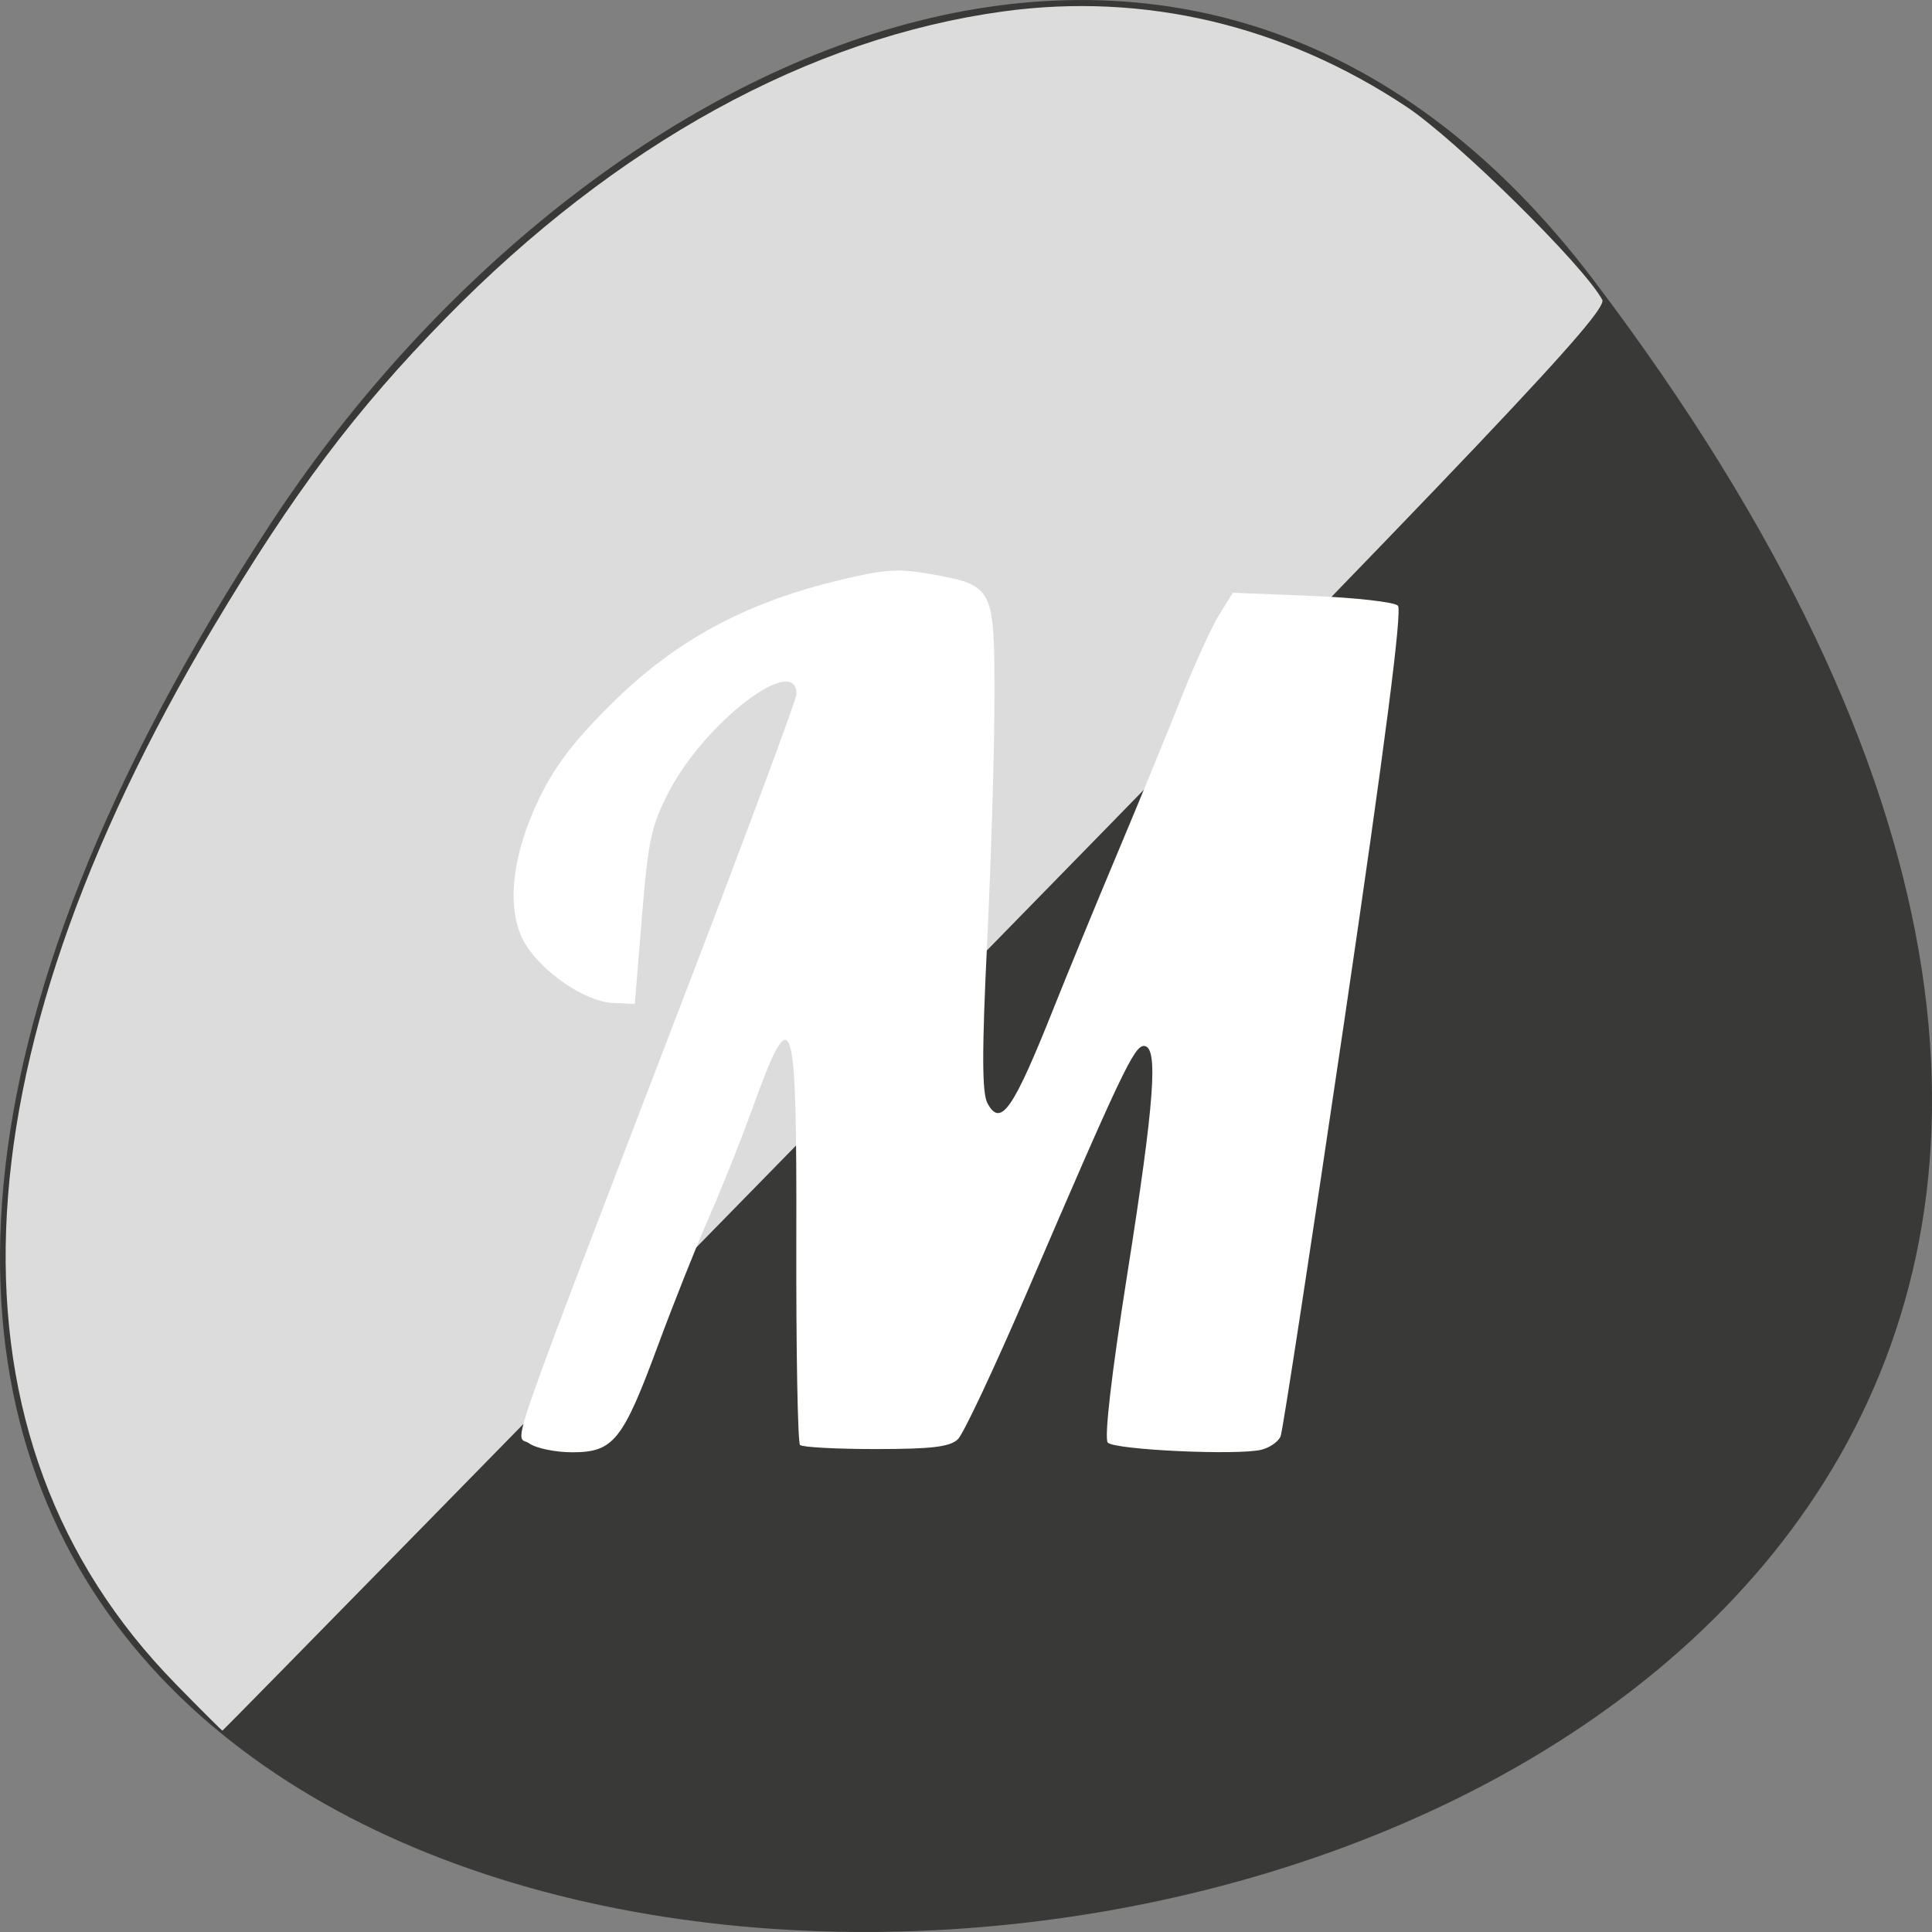 <svg xmlns="http://www.w3.org/2000/svg" viewBox="0 0 256 256"><rect x="0" y="0" width="256" height="256" fill="#808080" stroke="none"/><path d="m 211.17 833.49 c 201.82 266.38 -353.59 304.22 -175.35 32.31 40.634 -61.991 121.89 -102.86 175.35 -32.31 z" fill="#393938" color="#000" transform="translate(0 -796.36)"/><path d="m 23.23 223.08 c -31.613 -32.31 -29.845 -81.52 5.03 -139.97 10.695 -17.926 18.823 -28.733 30.817 -40.977 22.56 -23.03 48.21 -37.13 73.918 -40.628 c 18.642 -2.537 37.11 1.836 53.37 12.64 6.621 4.398 23.522 21.06 25.942 25.58 0.824 1.537 -15.14 18.358 -90.84 95.73 -50.51 51.625 -91.9 93.86 -91.99 93.86 -0.083 0 -2.898 -2.807 -6.254 -6.237 z" fill="#dcdcdc"/><path d="m 70.12 191.25 c -1.881 -1.344 -4.074 4.955 21.554 -61.924 7.626 -19.901 13.865 -36.703 13.865 -37.34 0 -5.524 -12.07 3.662 -16.857 12.83 -2.369 4.537 -2.796 6.498 -3.626 16.679 l -0.941 11.537 l -2.95 -0.138 c -3.68 -0.172 -9.499 -4.185 -11.703 -8.07 -2.441 -4.305 -1.669 -11.552 2.04 -19.14 2.149 -4.396 4.789 -7.802 9.954 -12.845 8.201 -8.01 17.24 -12.893 29.328 -15.857 6.378 -1.564 8.162 -1.693 12.575 -0.906 8.284 1.477 8.411 1.722 8.413 16.281 0.002 6.86 -0.43 21.371 -0.958 32.25 -0.719 14.8 -0.709 20.233 0.041 21.603 1.76 3.215 3.392 0.854 8.81 -12.746 1.779 -4.465 5.578 -13.695 8.442 -20.511 2.864 -6.816 6.656 -16.05 8.426 -20.511 1.77 -4.465 4.03 -9.421 5.03 -11.01 l 1.808 -2.892 l 10.486 0.422 c 5.768 0.232 10.885 0.812 11.372 1.288 0.598 0.584 -1.701 18.398 -7.07 54.811 -4.377 29.67 -8.187 54.53 -8.467 55.24 -0.28 0.712 -1.428 1.52 -2.552 1.796 -3.154 0.774 -19.438 0.019 -20.35 -0.943 -0.501 -0.529 0.476 -8.994 2.564 -22.22 3.652 -23.13 4.177 -30.339 2.21 -30.339 -1.283 0 -3.067 3.759 -15.397 32.443 -4.336 10.09 -8.49 18.933 -9.229 19.656 -1.045 1.022 -3.463 1.314 -10.86 1.314 -5.233 0 -9.764 -0.243 -10.07 -0.541 -0.304 -0.297 -0.526 -12.508 -0.492 -27.13 0.07 -30.794 -0.452 -32.31 -5.915 -17.193 -1.443 3.995 -3.979 10.341 -5.634 14.1 -1.655 3.76 -4.716 11.452 -6.802 17.09 -4.65 12.574 -5.878 14.1 -11.339 14.1 -2.229 0 -4.795 -0.531 -5.702 -1.179 z" fill="#fff"/></svg>